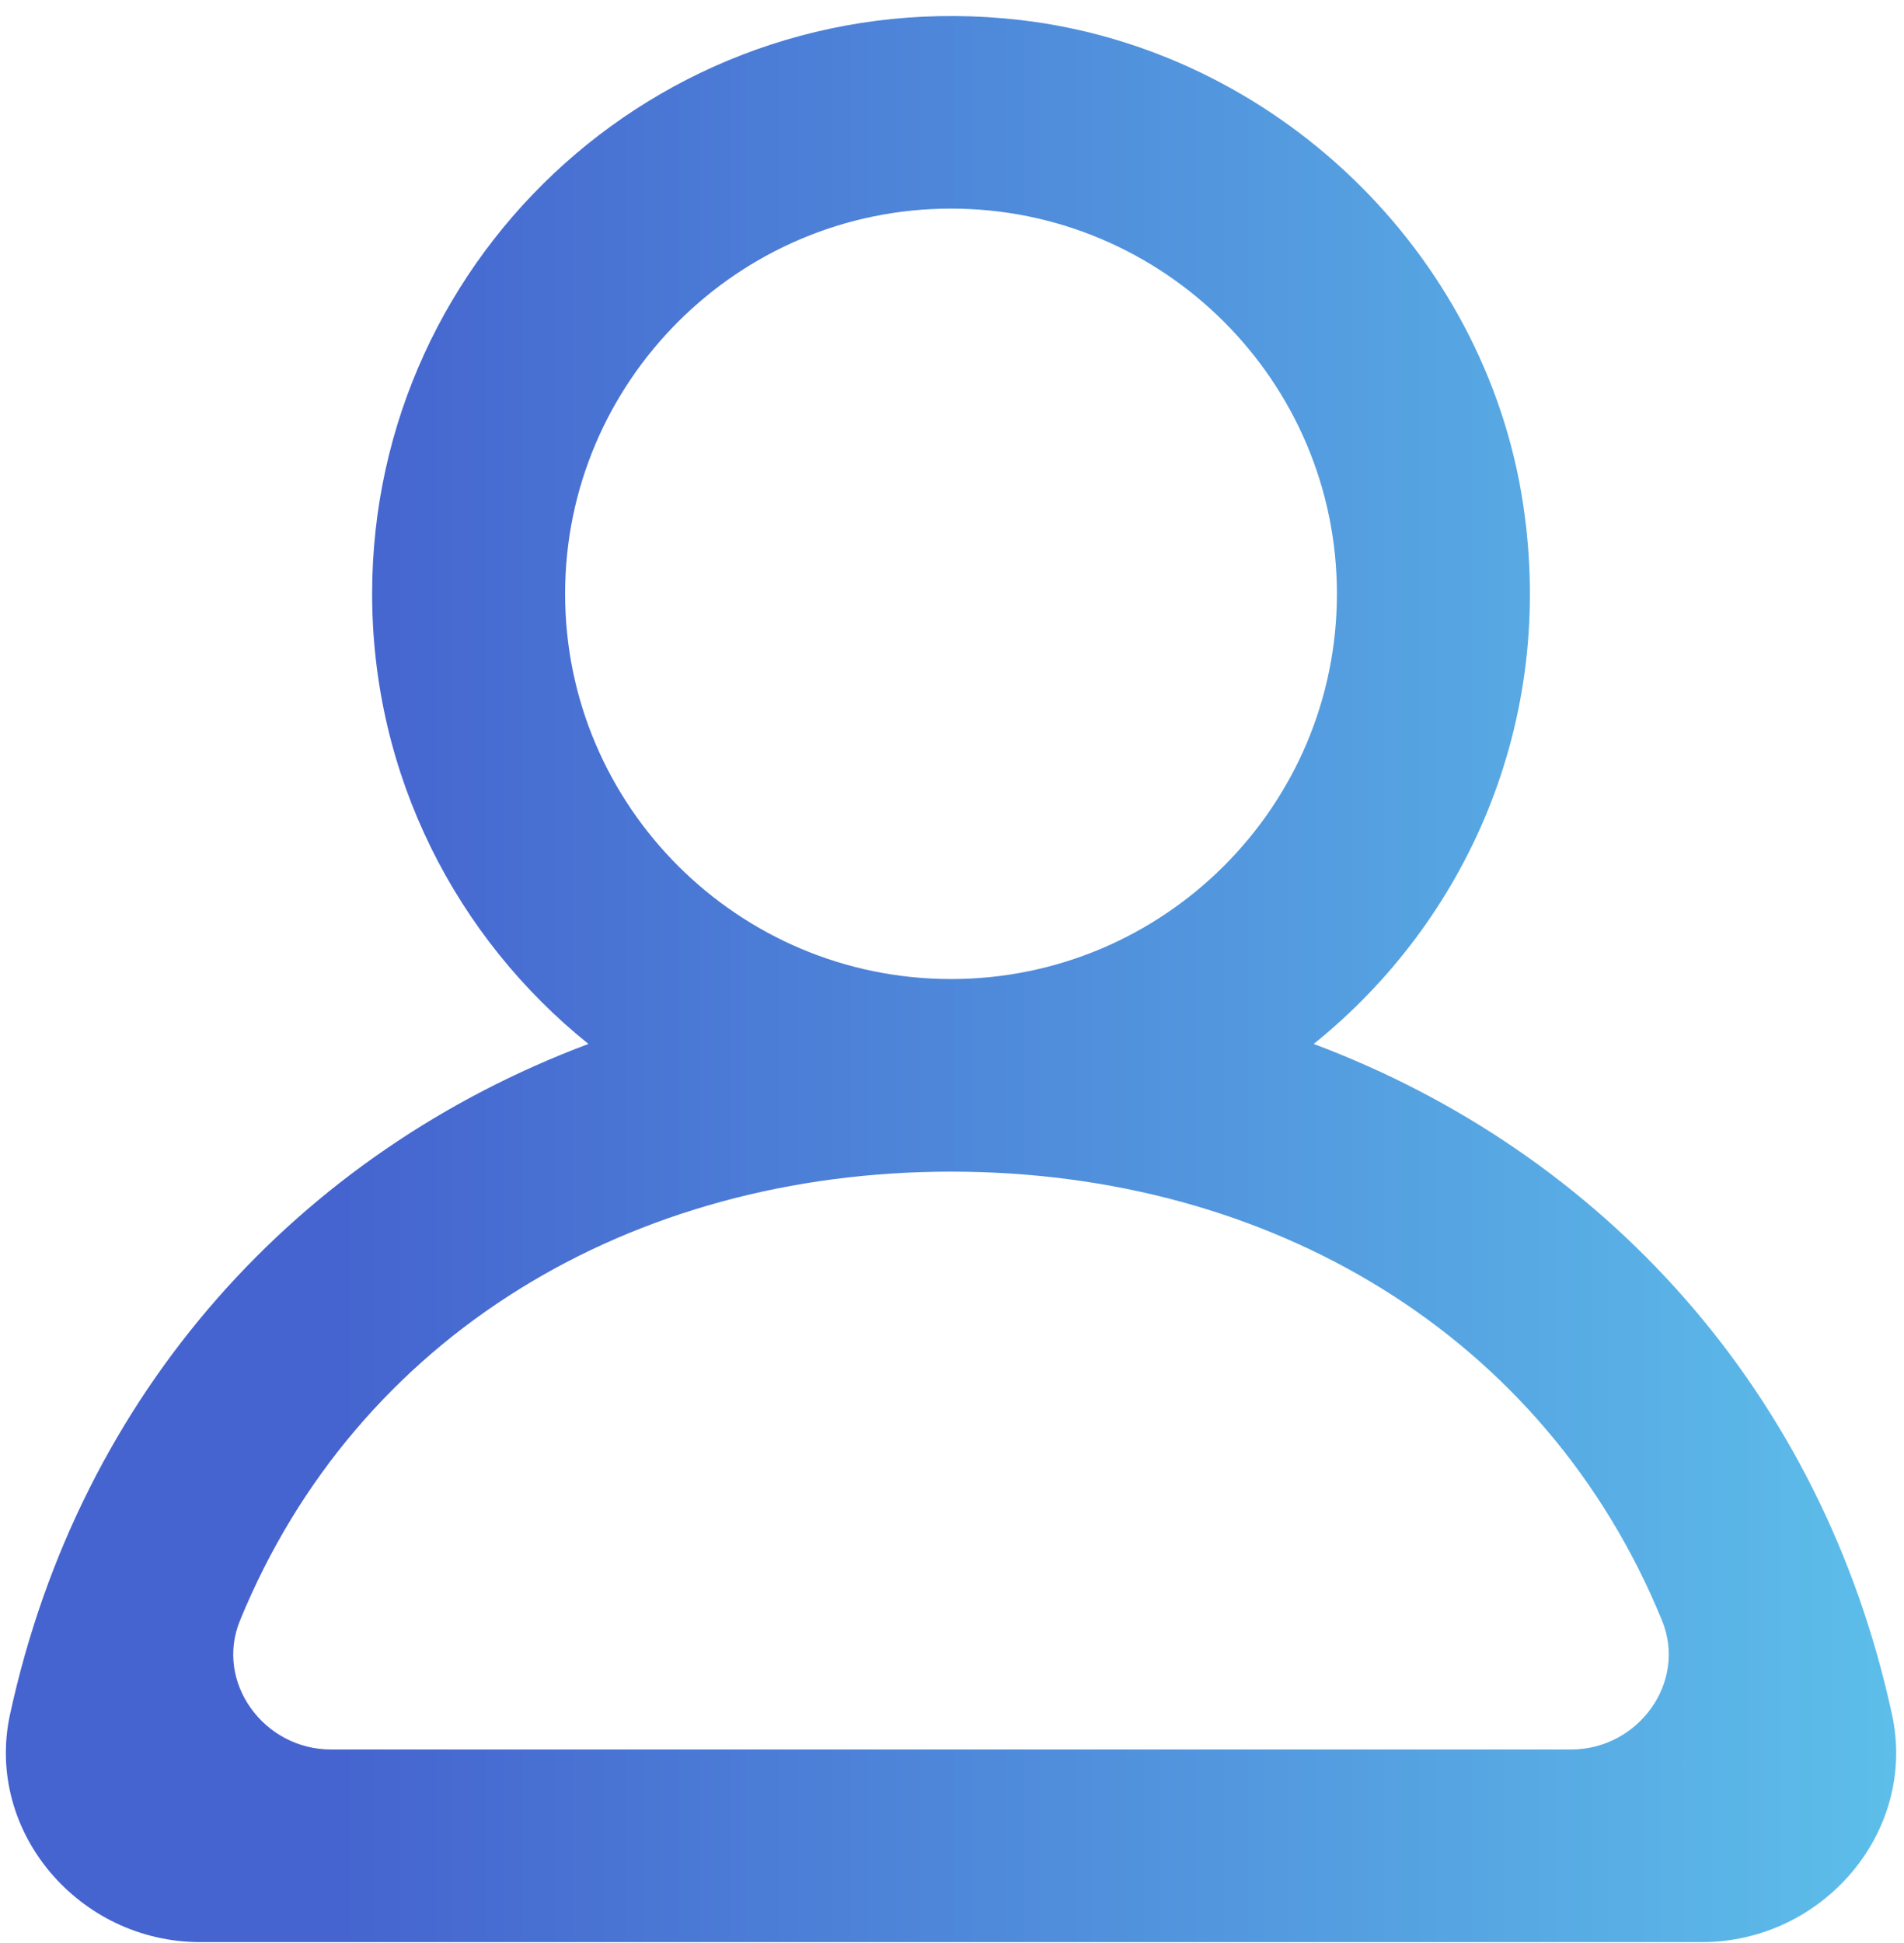 <?xml version="1.0" encoding="UTF-8"?>
<svg width="49px" height="50px" viewBox="0 0 49 50" version="1.1" xmlns="http://www.w3.org/2000/svg" xmlns:xlink="http://www.w3.org/1999/xlink">
    <!-- Generator: Sketch 63.1 (92452) - https://sketch.com -->
    <title>person</title>
    <desc>Created with Sketch.</desc>
    <defs>
        <linearGradient x1="18.234%" y1="50%" x2="100%" y2="50%" id="linearGradient-1">
            <stop stop-color="#4564CF" offset="0%"></stop>
            <stop stop-color="#5DBFEA" offset="100%"></stop>
        </linearGradient>
    </defs>
    <g id="Homepage-" stroke="none" stroke-width="1" fill="none" fill-rule="evenodd">
        <g id="DMM_Homepage_mh_3a" transform="translate(-630, -3859)" fill="url(#linearGradient-1)" fill-rule="nonzero">
            <g id="who-we-are" transform="translate(0, 3378)">
                <g id="services-copy">
                    <g id="person" transform="translate(629.667, 481)">
                        <path d="M40.77,45.02 L8.847,45.02 C7.129,45.02 5.858,43.295 6.508,41.704 C9.515,34.358 16.579,30.15 24.808,30.15 C33.038,30.15 40.1,34.358 43.107,41.704 C43.757,43.295 42.488,45.02 40.77,45.02 M14.876,15.281 C14.876,9.817 19.333,5.368 24.808,5.368 C30.285,5.368 34.739,9.817 34.739,15.281 C34.739,20.748 30.285,25.194 24.808,25.194 C19.333,25.194 14.876,20.748 14.876,15.281 M49.024,44.117 C47.218,35.793 41.572,29.652 34.141,26.864 C38.079,23.697 40.378,18.582 39.531,12.976 C38.551,6.478 33.135,1.277 26.595,0.516 C17.567,-0.53 9.91,6.483 9.91,15.281 C9.91,19.967 12.085,24.138 15.477,26.864 C8.043,29.652 2.399,35.793 0.591,44.117 C-0.064,47.143 2.379,49.976 5.48,49.976 L44.135,49.976 C47.238,49.976 49.682,47.143 49.024,44.117" id="Fill-1"></path>
                    </g>
                </g>
            </g>
        </g>
    </g>
</svg>